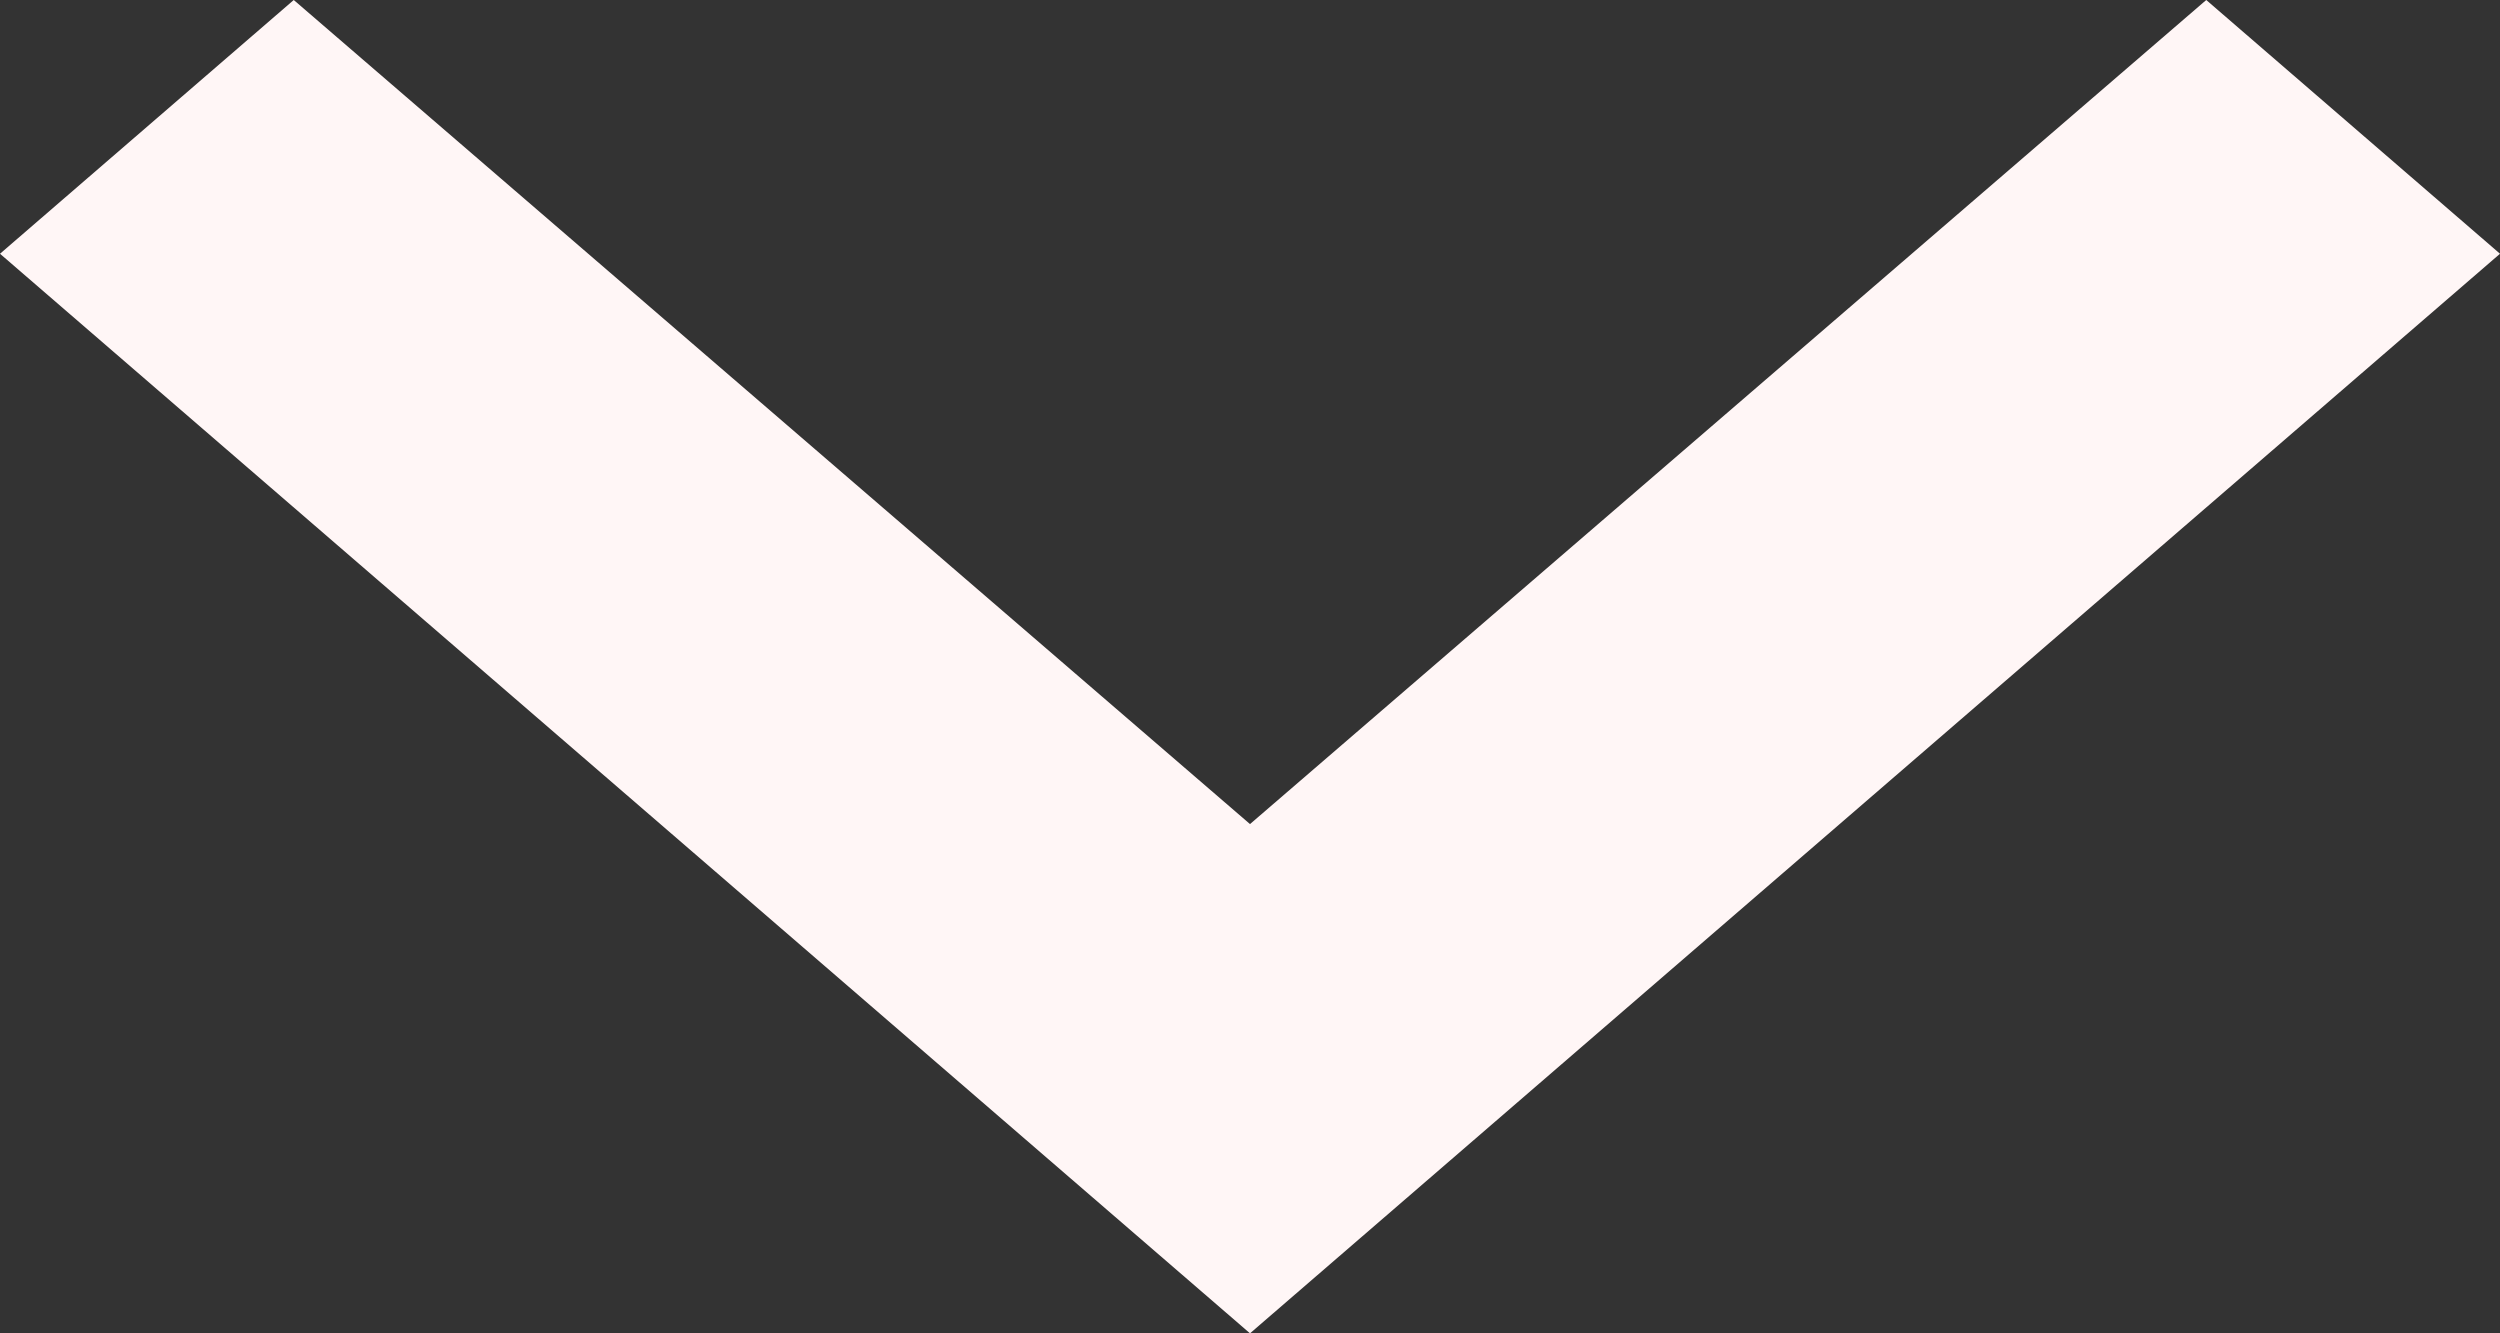 <svg width="30" height="16" viewBox="0 0 30 16" fill="none" xmlns="http://www.w3.org/2000/svg">
<rect x="0" y="0" width="30" height="16" fill="#333333" stroke="none"/>
<path d="M3.525 0L15 9.889L26.475 0L30 3.045L15 16L0 3.045L3.525 0Z" fill="#FFF6F6"/>
</svg>
